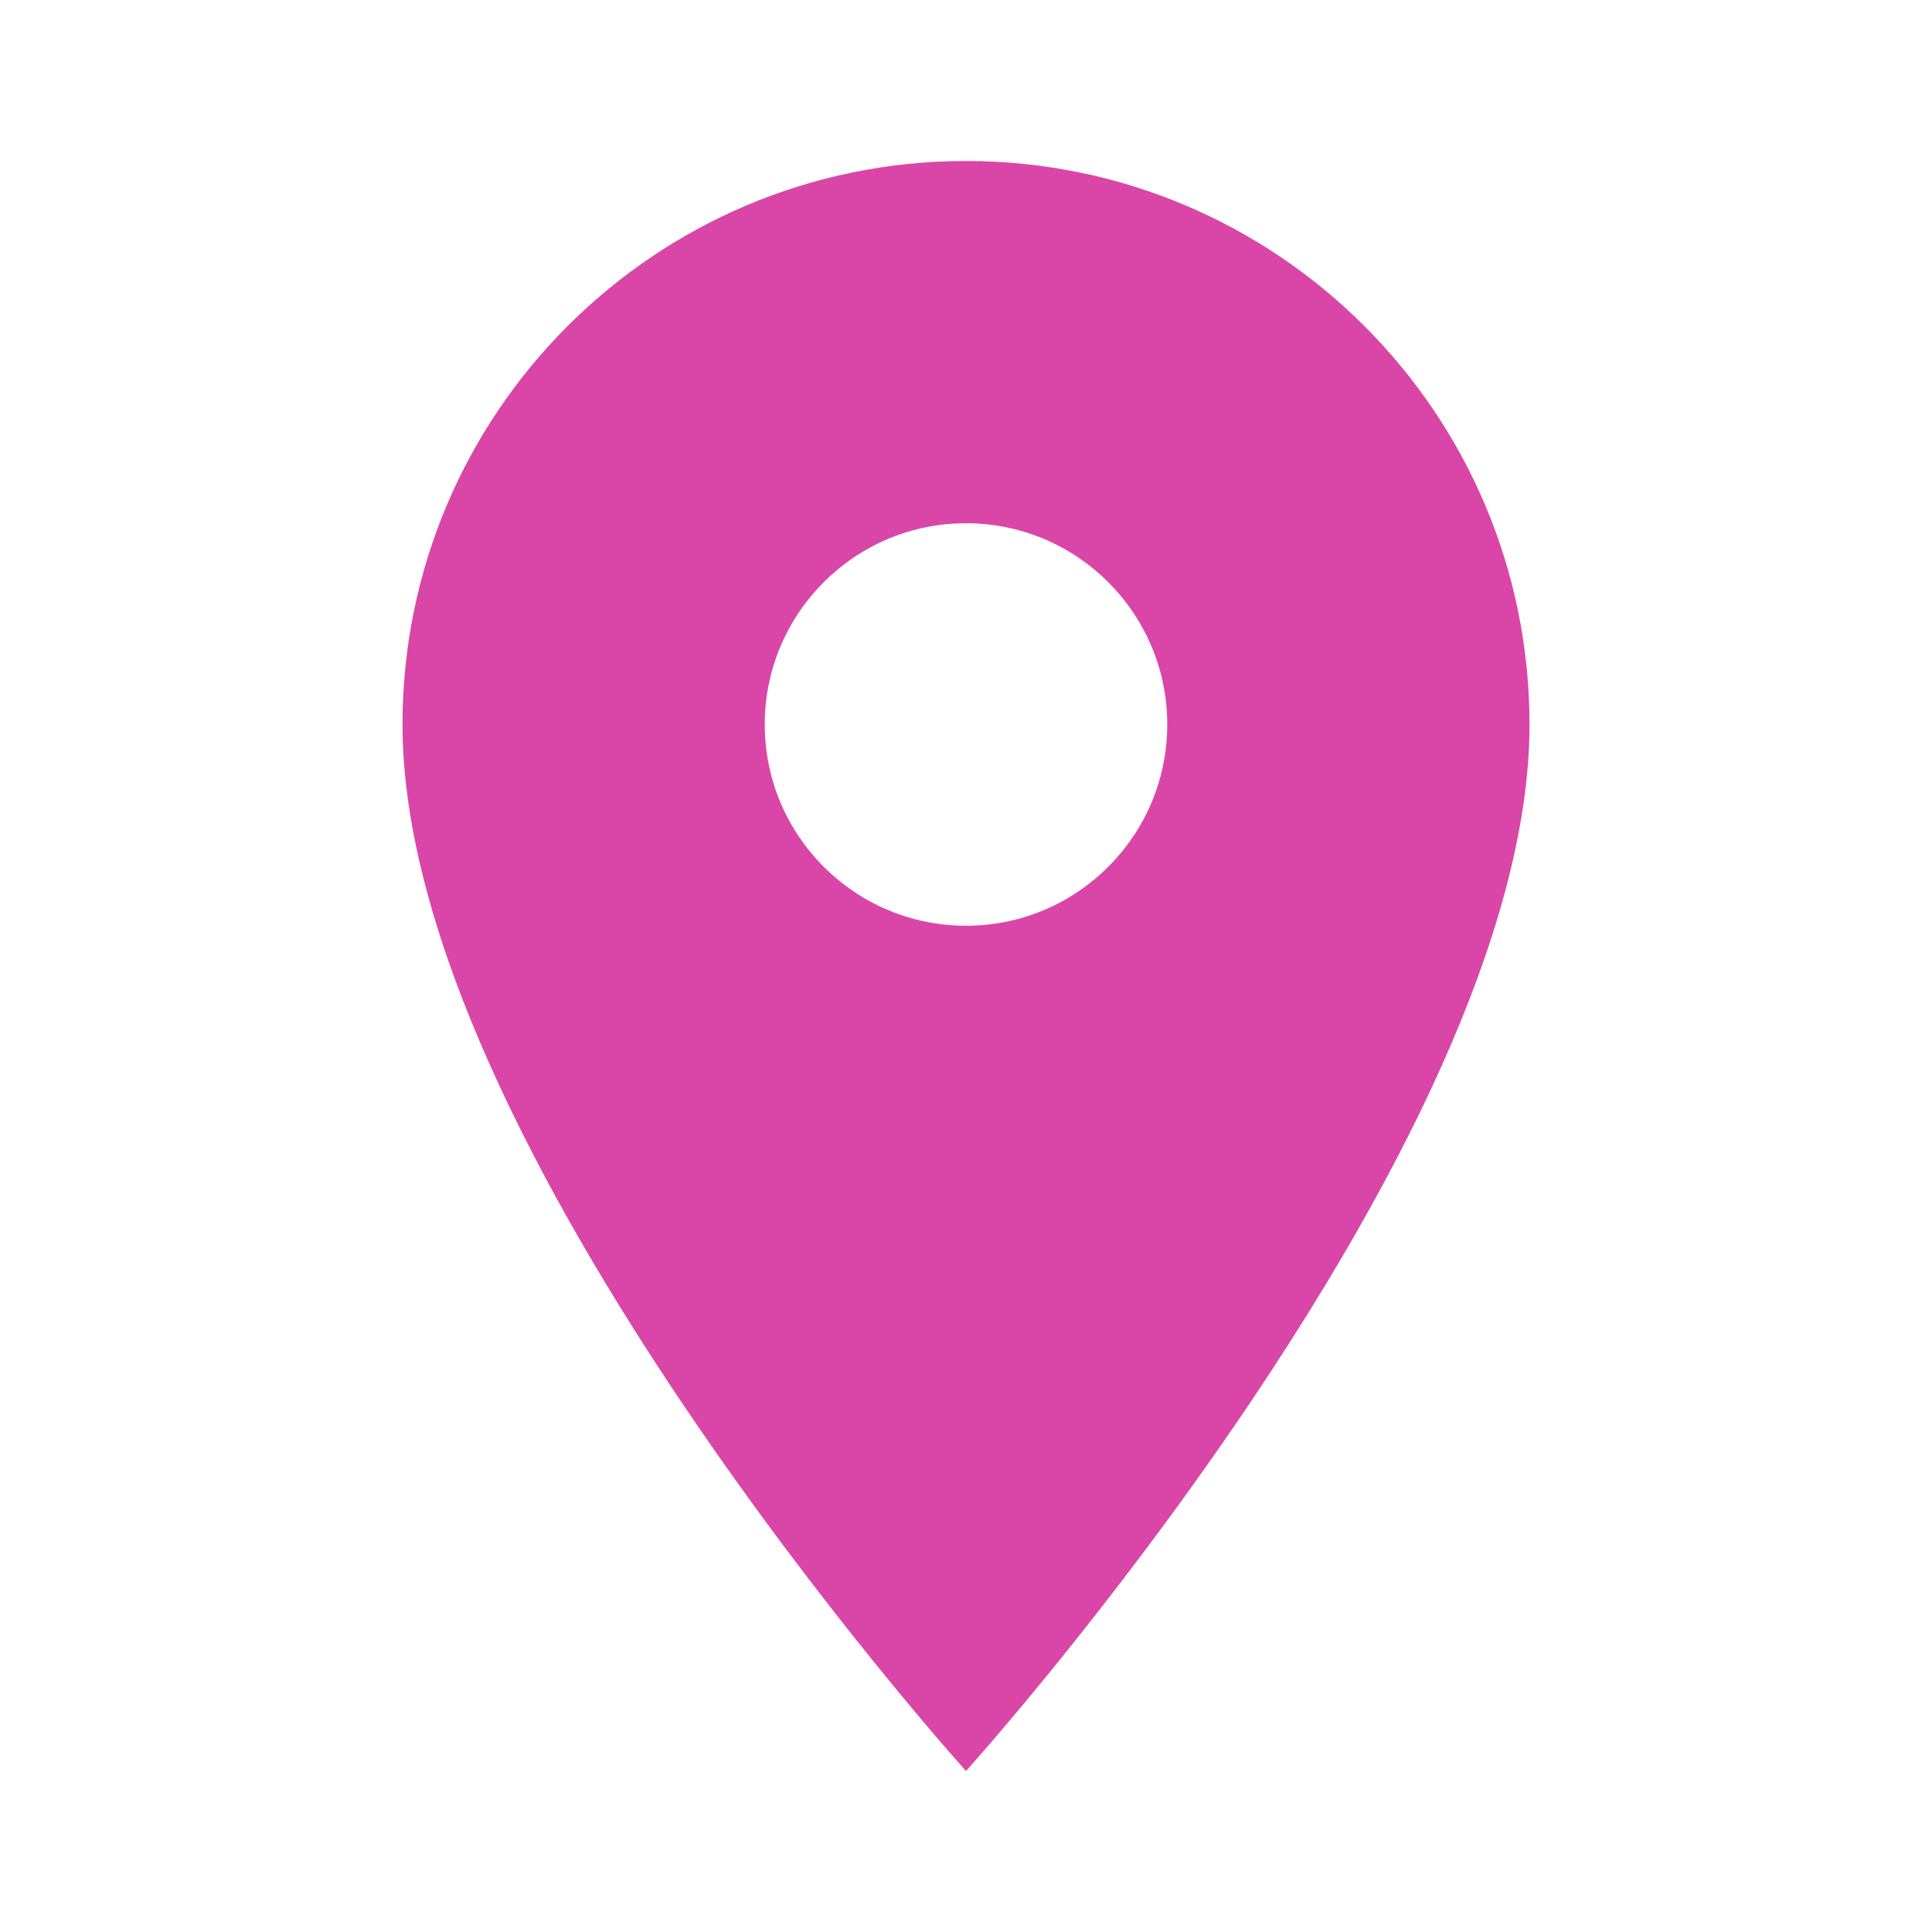<?xml version="1.0" ?>
<svg height="48" viewBox="0 0 48 48" width="48" xmlns="http://www.w3.org/2000/svg">
<style>.cls1{fill:#d946a8;}</style>
<path class="cls1" d="M24 4c-7.73 0-14 6.27-14 14 0 10.5 14 26 14 26s14-15.5 14-26c0-7.73-6.27-14-14-14zm0 19c-2.76 0-5-2.24-5-5s2.24-5 5-5 5 2.24 5 5-2.24 5-5 5z"/>
<path d="M0 0h48v48h-48z" fill="none"/>
</svg>